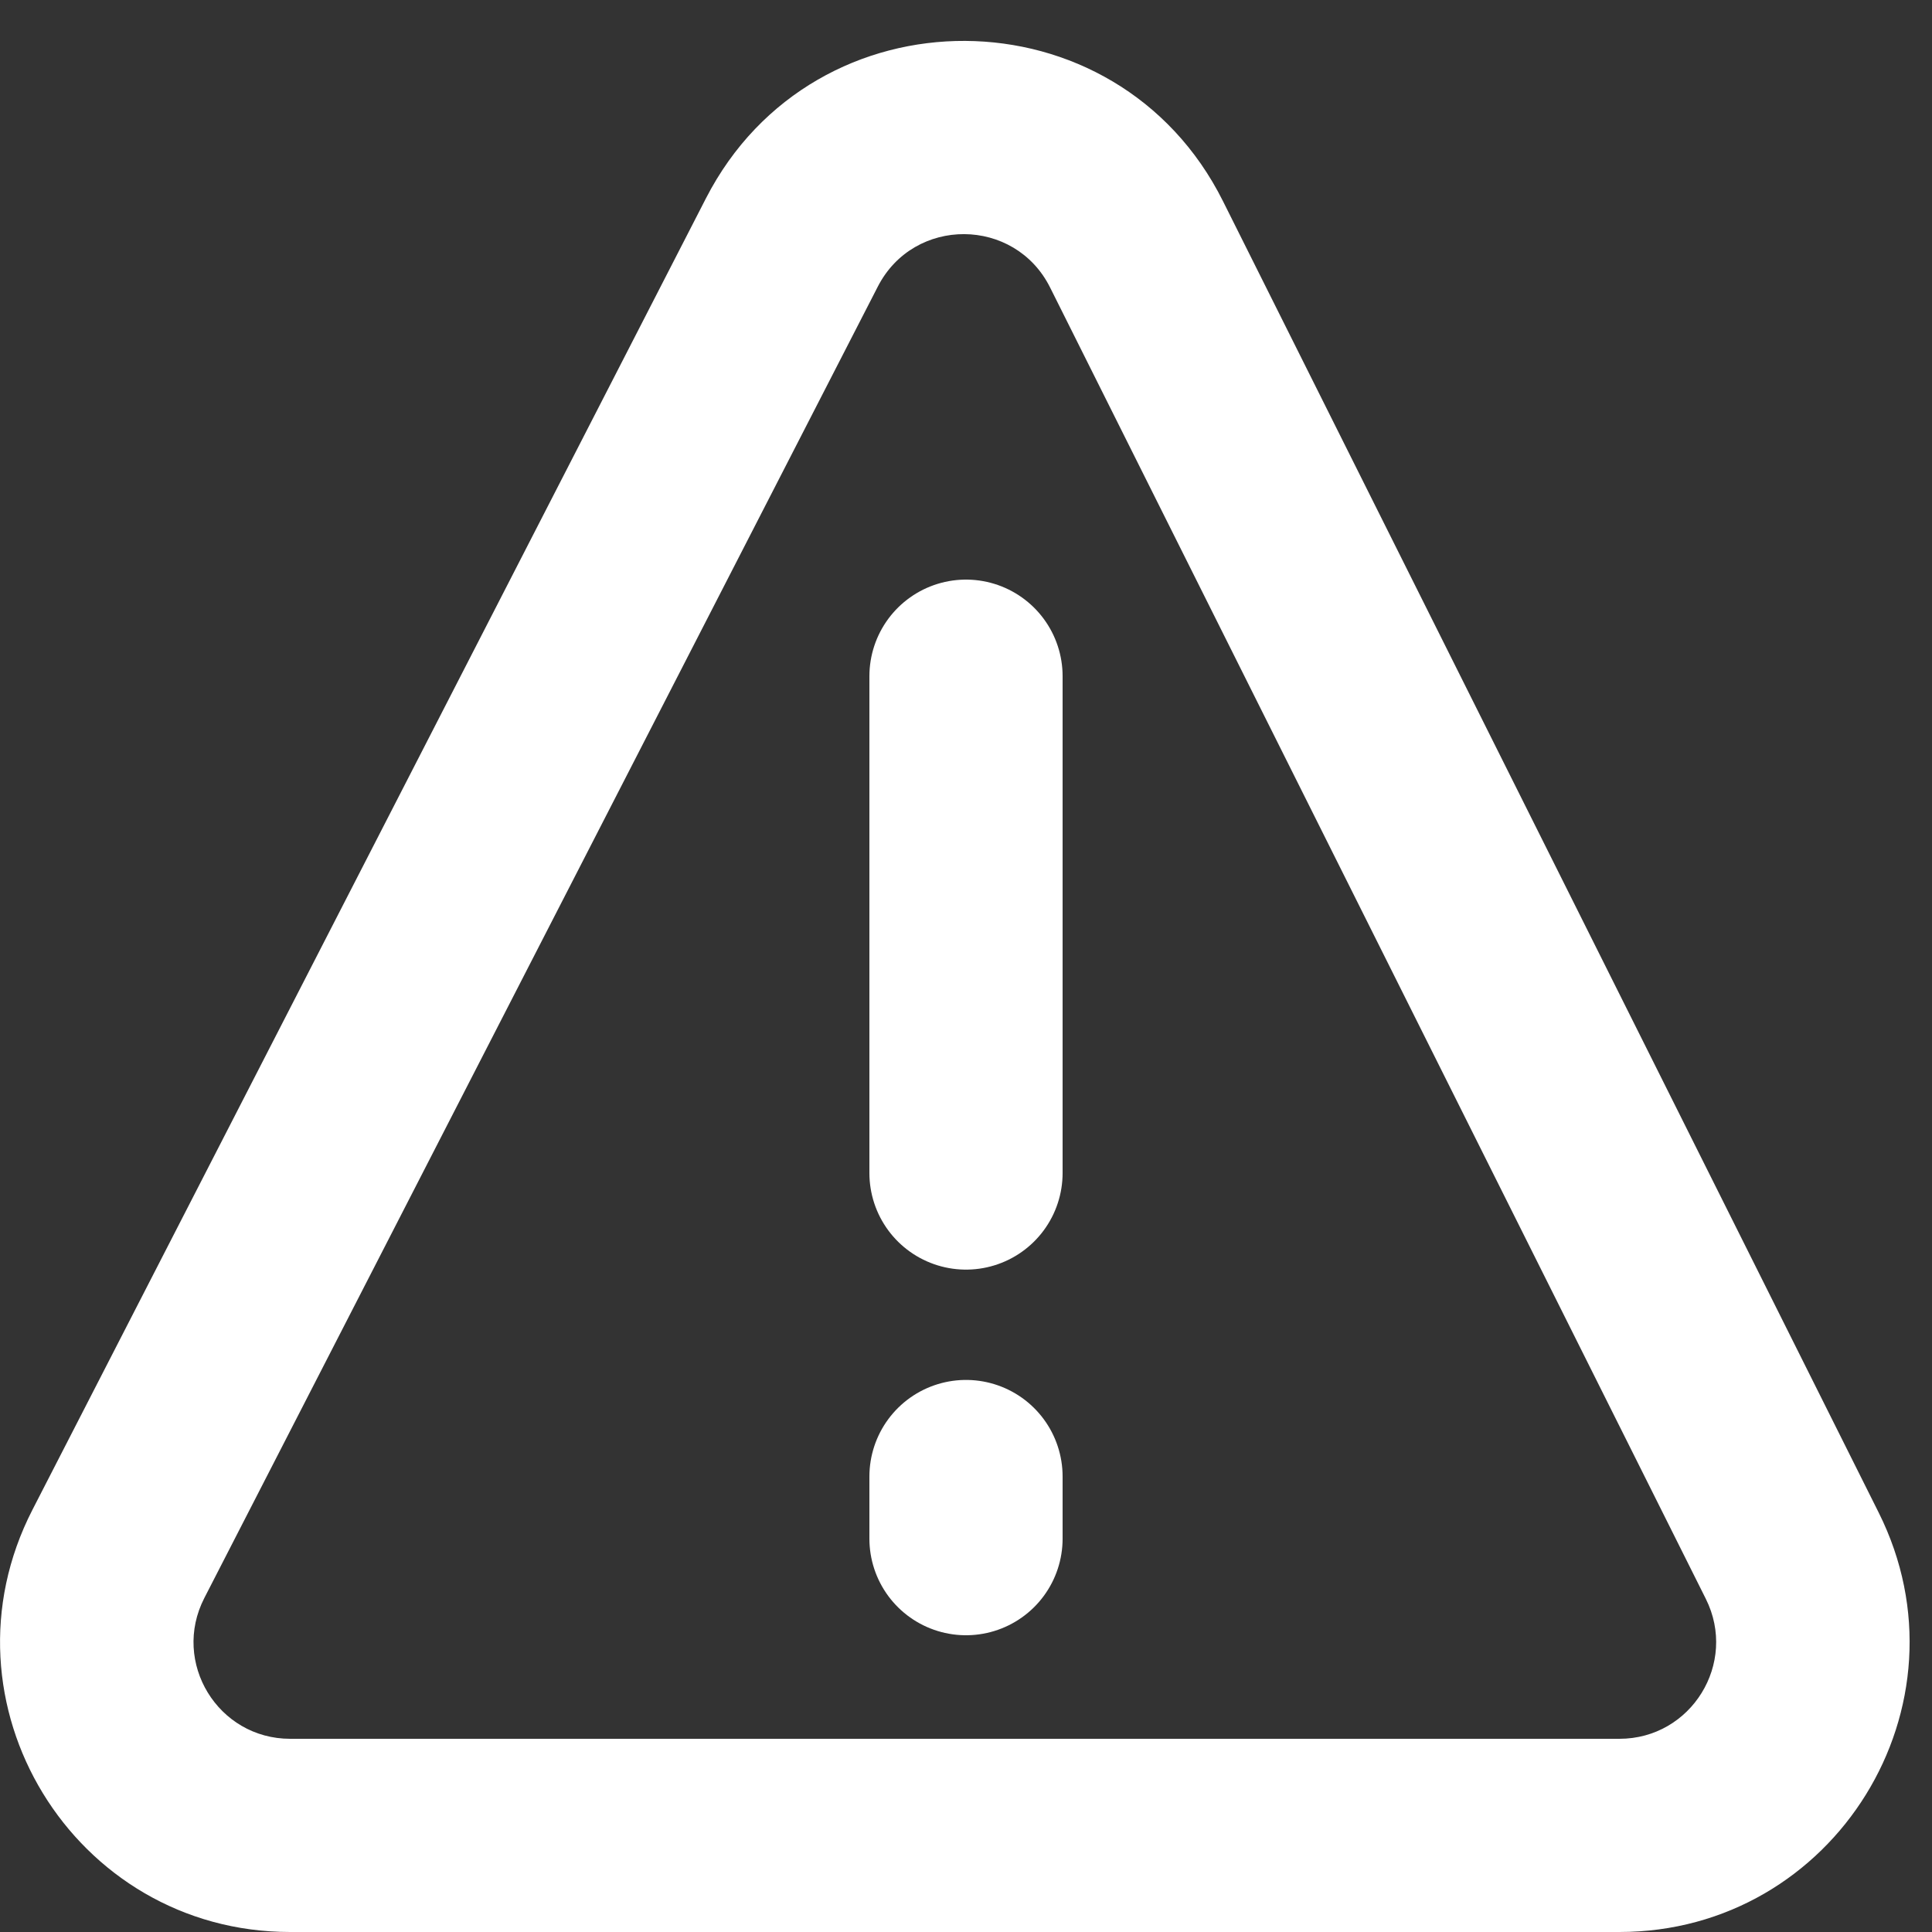 <svg width="20" height="20" viewBox="0 0 20 20" fill="none" xmlns="http://www.w3.org/2000/svg">
<rect x="0" y="0" width="20" height="20" fill="#333333" stroke="none"/>
<path d="M10 19L10 18L10 19ZM1.225 16.086L2.115 16.543L1.225 16.086ZM3.004 19L3.004 20L3.004 19ZM18.553 16.105L17.659 16.552L18.553 16.105ZM16.764 19L16.764 20L16.764 19ZM11.765 2.529L12.66 2.082L11.765 2.529ZM8.197 2.51L7.308 2.053L8.197 2.51ZM10.871 2.977L17.659 16.552L19.448 15.658L12.66 2.082L10.871 2.977ZM2.115 16.543L9.087 2.967L7.308 2.053L0.336 15.629L2.115 16.543ZM16.764 18L10 18L10 20L16.764 20L16.764 18ZM10 18L3.004 18L3.004 20L10 20L10 18ZM0.336 15.629C-0.69 17.626 0.76 20 3.004 20L3.004 18C2.256 18 1.773 17.209 2.115 16.543L0.336 15.629ZM17.659 16.552C17.991 17.217 17.508 18 16.764 18L16.764 20C18.994 20 20.445 17.653 19.448 15.658L17.659 16.552ZM12.66 2.082C11.561 -0.116 8.43 -0.133 7.308 2.053L9.087 2.967C9.461 2.238 10.505 2.244 10.871 2.977L12.66 2.082Z" fill="white"/>
<path d="M10 12.143C10 10.134 10 7 10 7" stroke="white" stroke-width="2" stroke-linecap="round" stroke-linejoin="round"/>
<path d="M10 15.285L10 15.928" stroke="white" stroke-width="2" stroke-linecap="round" stroke-linejoin="round"/>
</svg>
